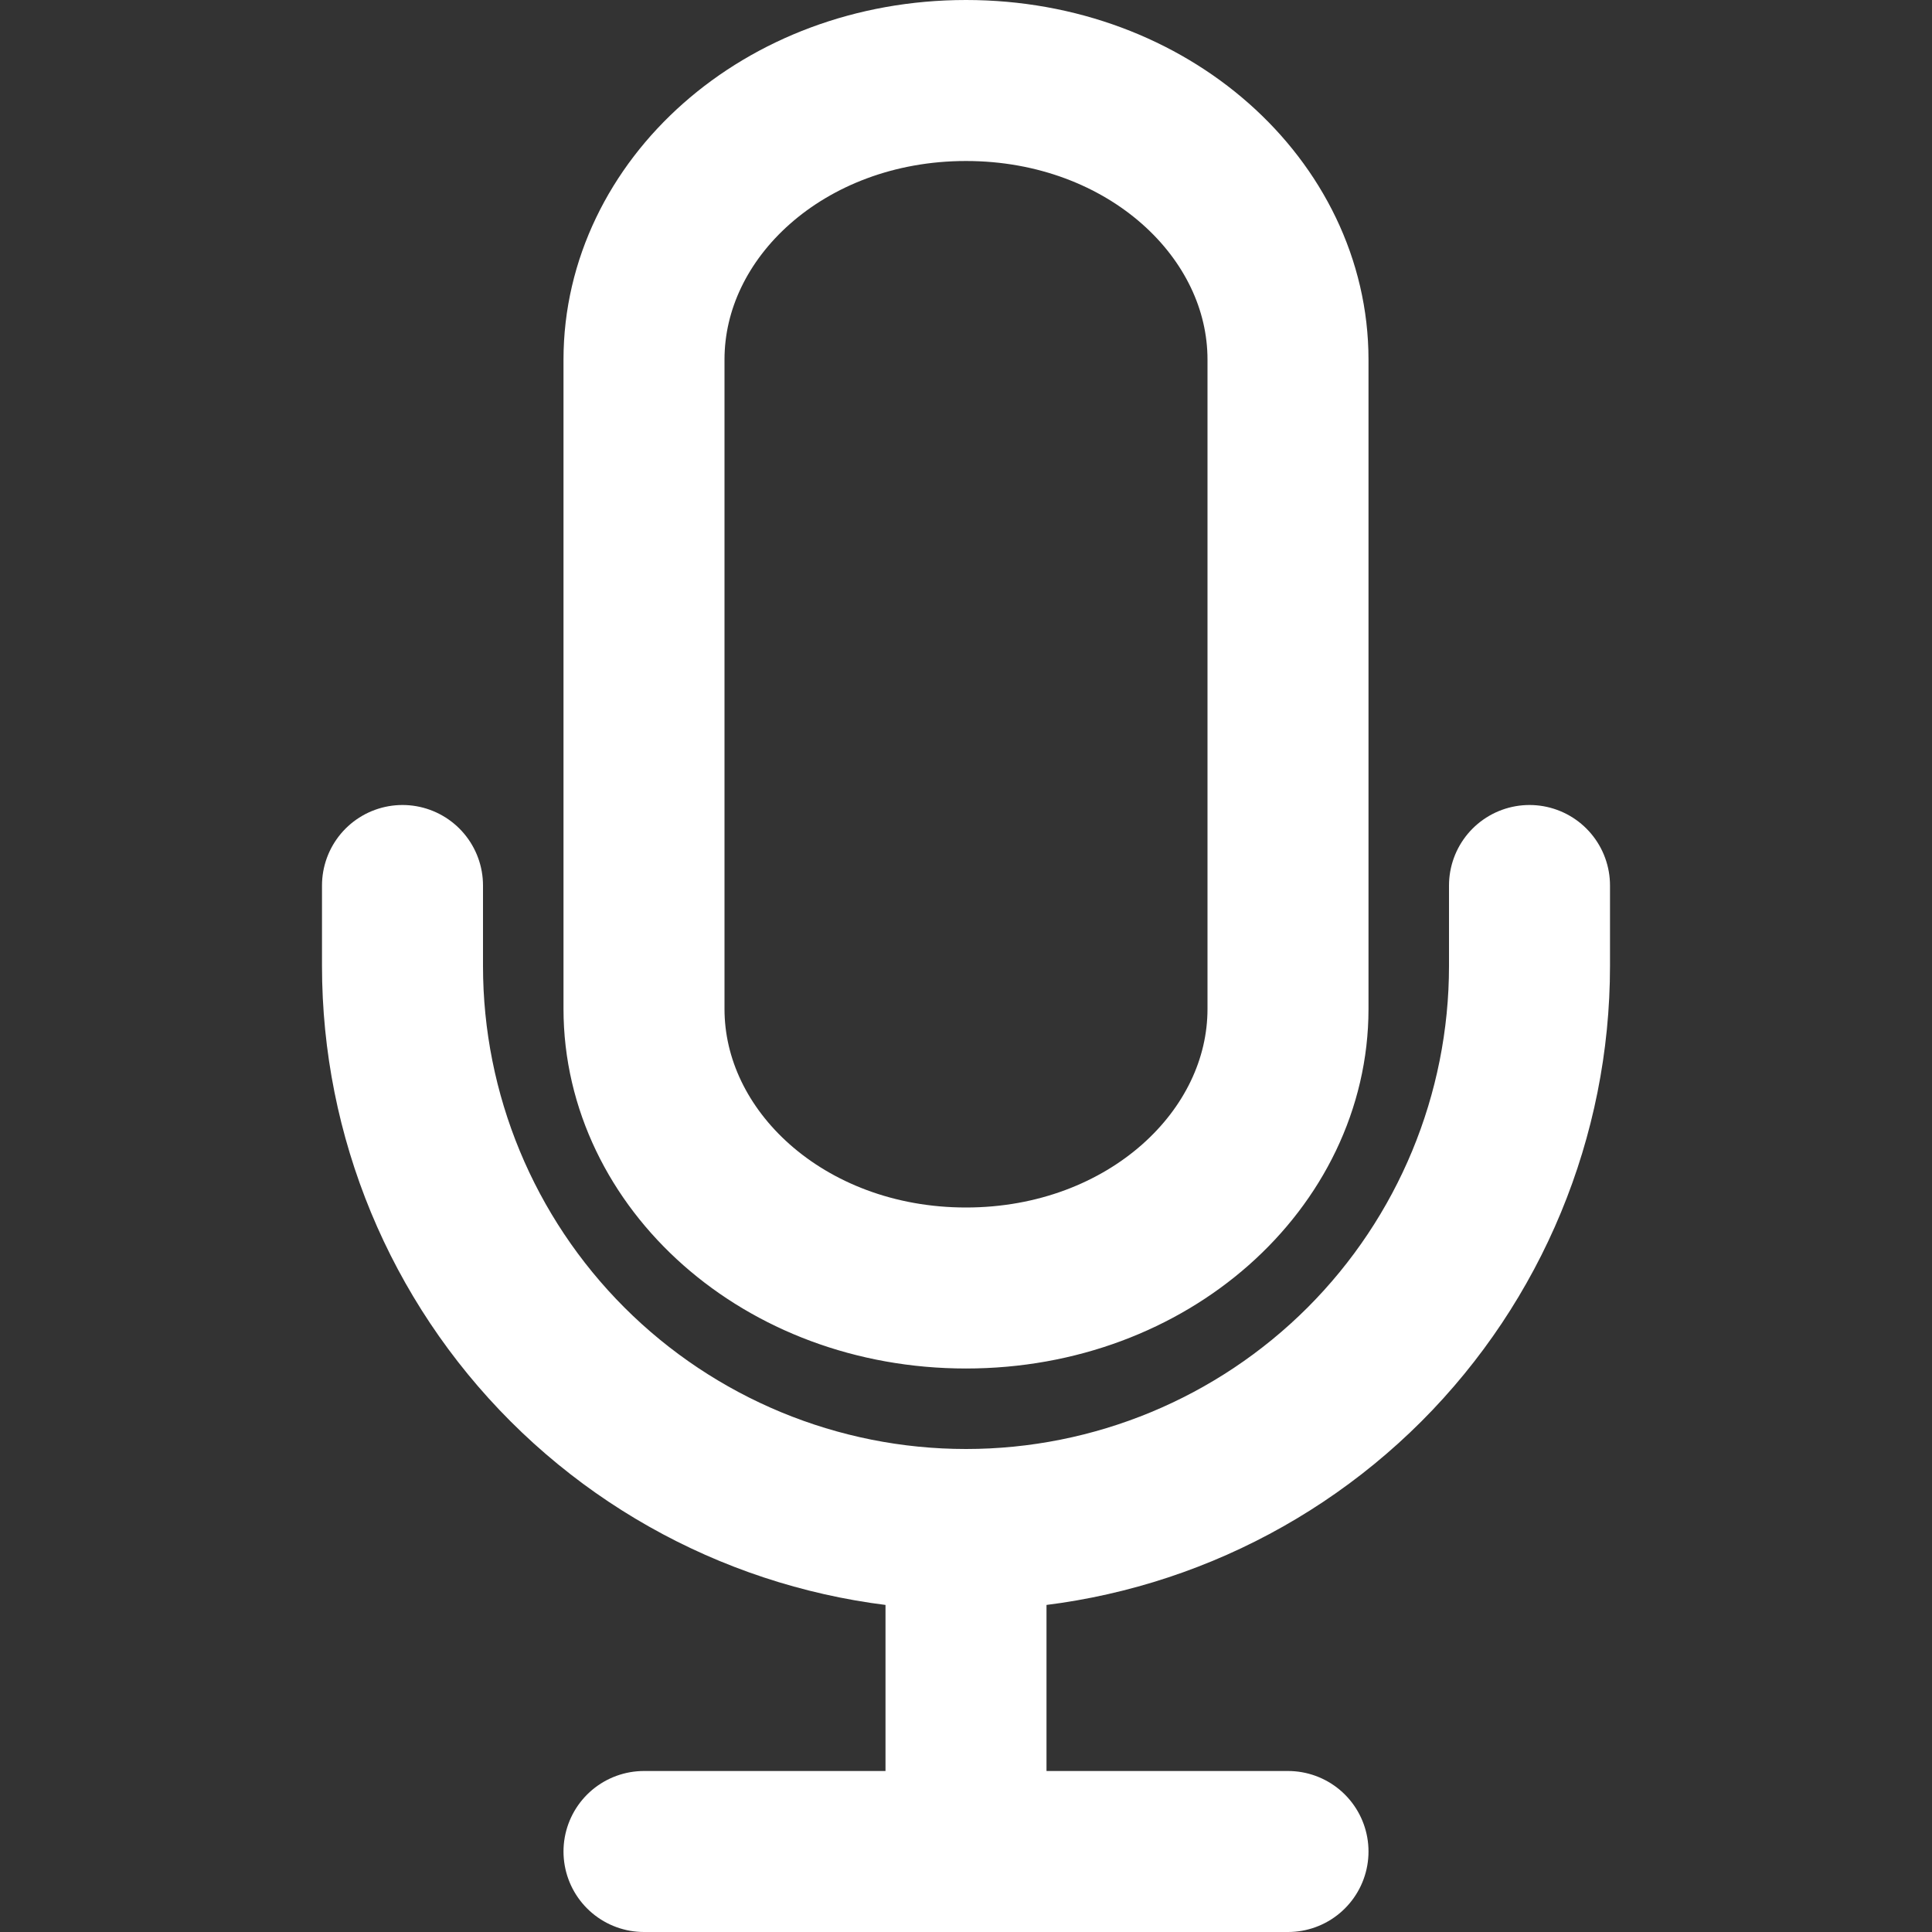 <svg width="24" height="24" viewBox="0 0 24 24" fill="none" xmlns="http://www.w3.org/2000/svg">
<rect x="0" y="0" width="24" height="24" fill="#333333" stroke="none"/>
<path d="M19 11V12C19 13.857 18.262 15.637 16.95 16.95C15.637 18.262 13.857 19 12 19C10.143 19 8.363 18.262 7.05 16.95C5.737 15.637 5 13.857 5 12V11M12 19.4V22.7M8 23H16M12 1C9.733 1 8 2.6 8 4.467V12.533C8 14.4 9.733 16 12 16C14.267 16 16 14.4 16 12.533V4.467C16 2.6 14.267 1 12 1Z" stroke="white" stroke-width="2" stroke-linecap="round" stroke-linejoin="round"/>
</svg>
